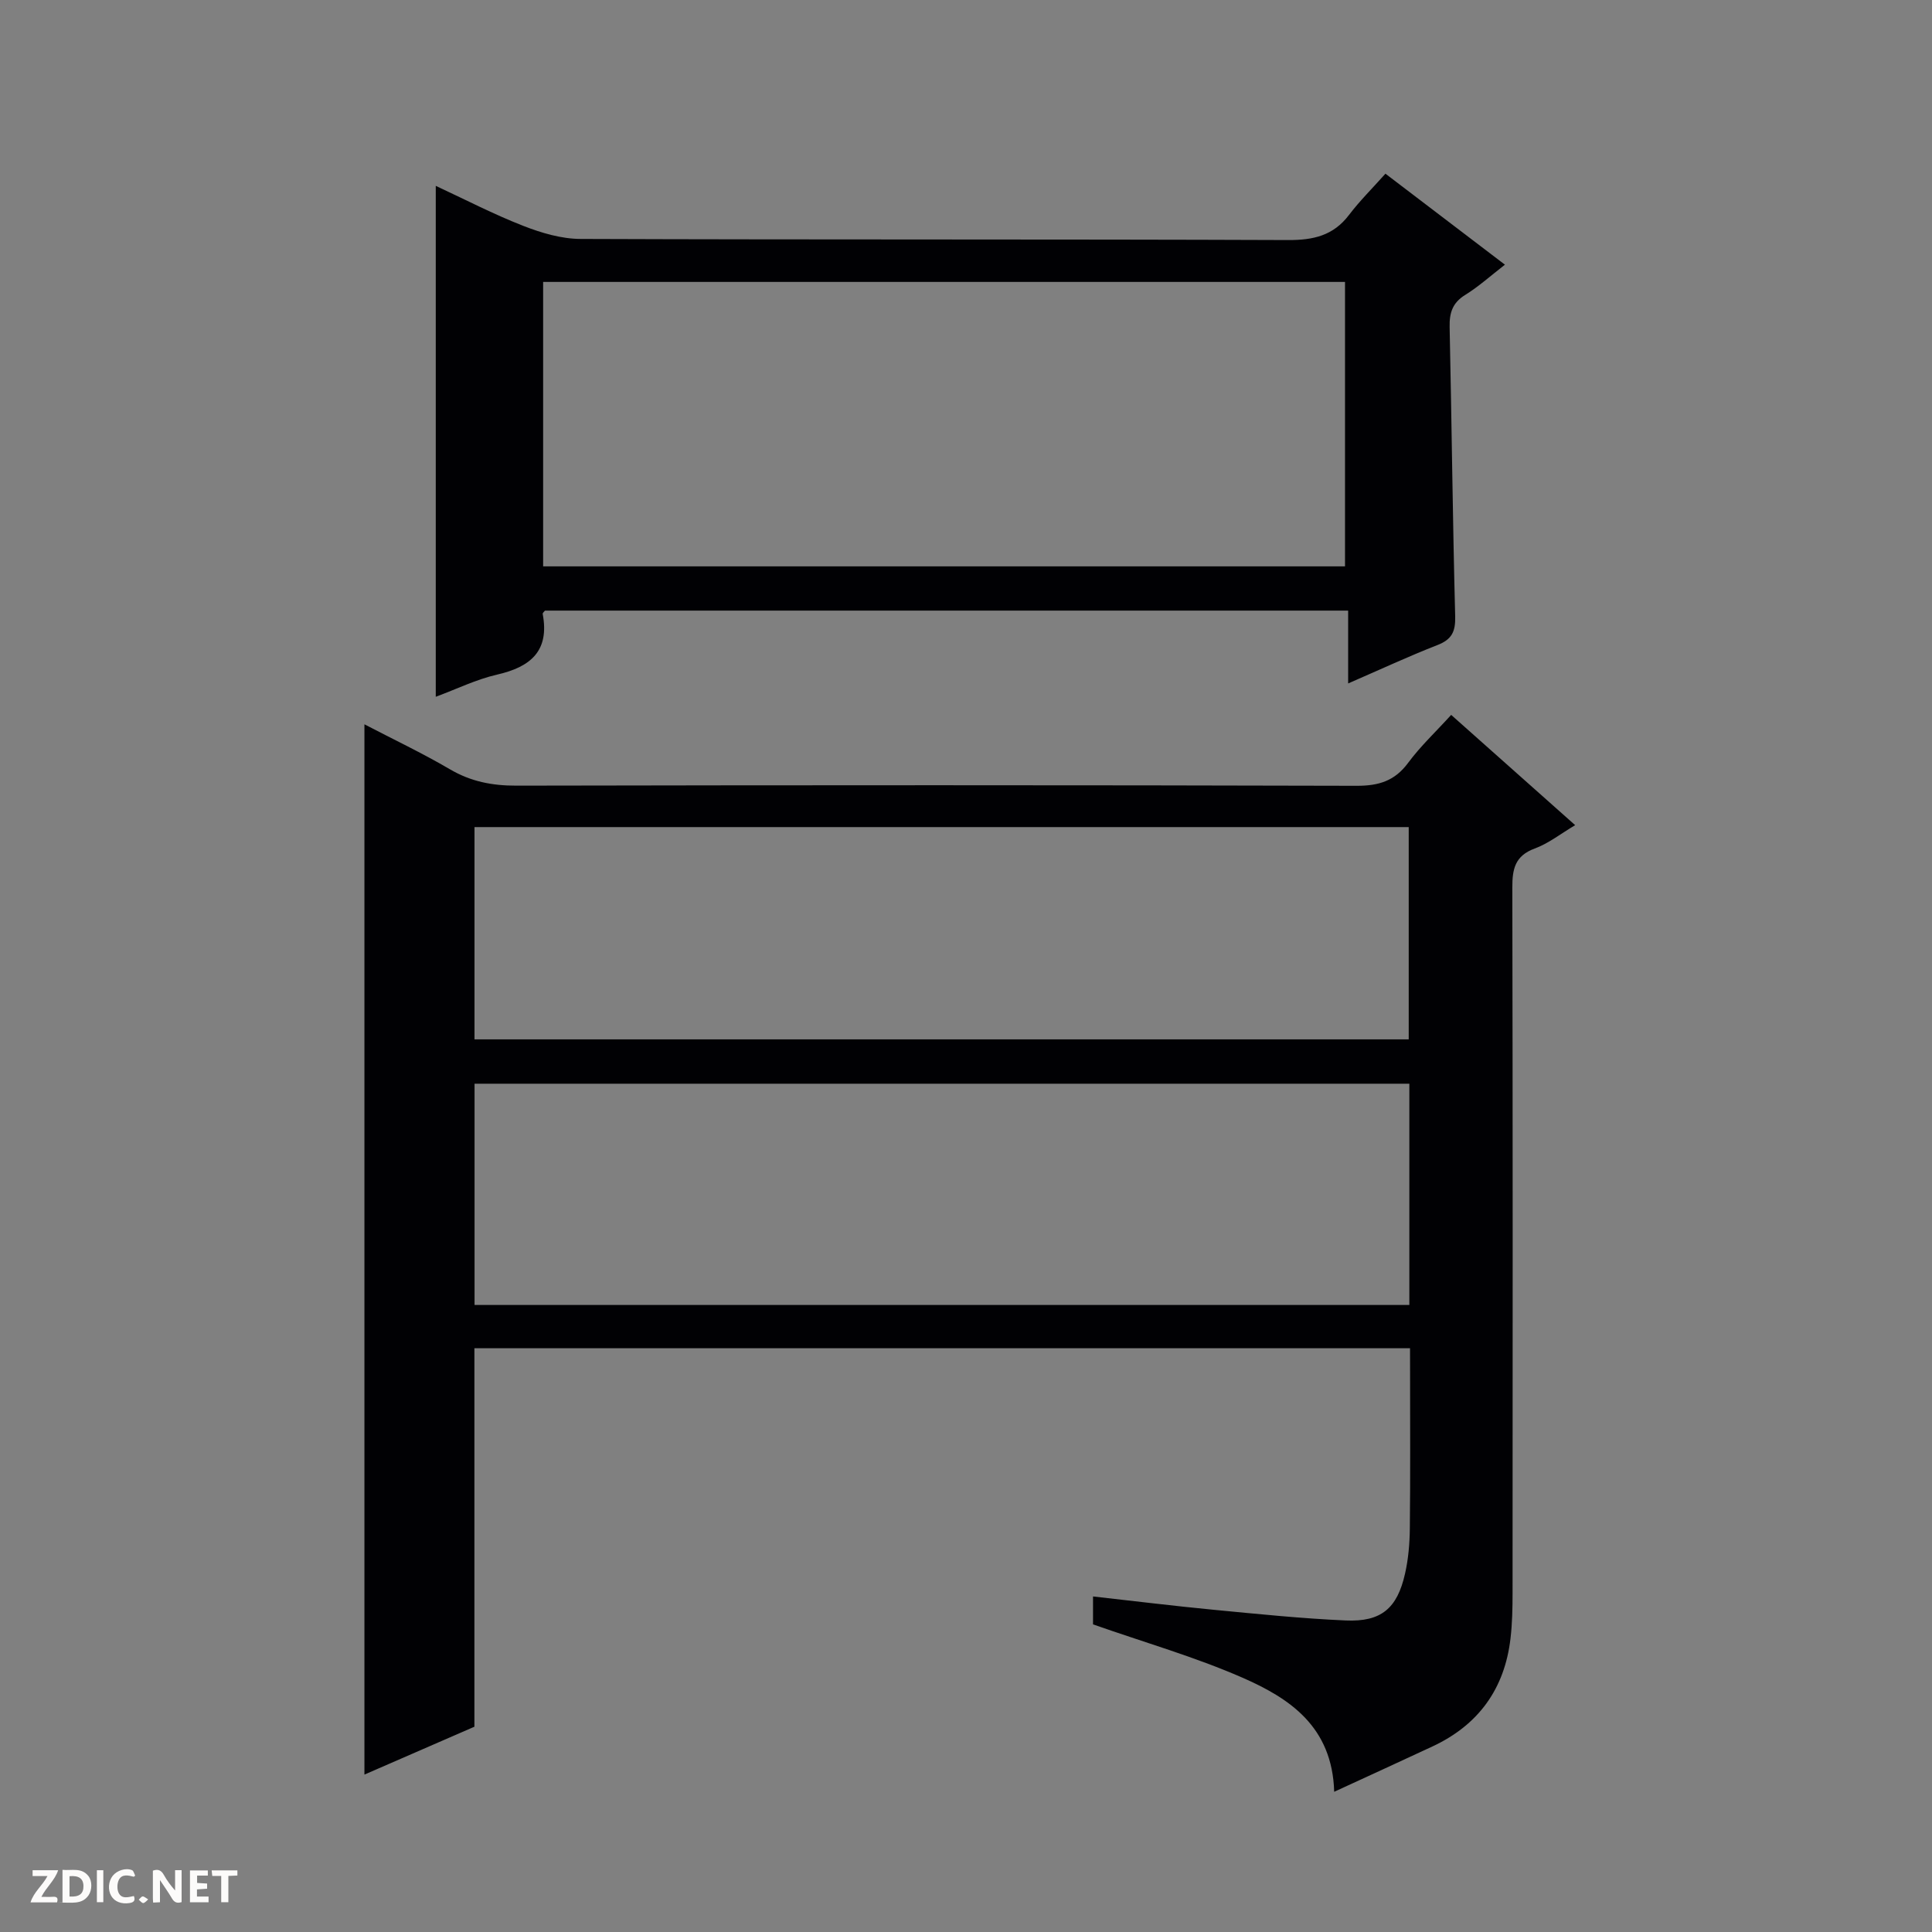 <svg enable-background="new 0 0 400 400" viewBox="0 0 400 400" xmlns="http://www.w3.org/2000/svg"><rect x="0" y="0" width="400" height="400" fill="#808080" stroke="none"/><g fill="#fcfbfa"><path d="m37.59 393.81c-.92.31-1.52.05-2-.78-.7-1.2-1.52-2.34-2.47-3.78v4.59c-.55.03-.95.05-1.41.07-.03-.37-.06-.64-.06-.91 0-1.91 0-3.81 0-5.7 1.13-.41 1.77-.03 2.29.91.62 1.11 1.38 2.14 2.31 3.19v-4.2h1.35v6.61z"/><path d="m12.94 393.88v-6.75c1.9.19 3.93-.54 5.37 1.29.8 1.01.78 2.88.03 3.97-1.37 1.97-3.4 1.51-6.4 1.49m2.45-1.22c2.04.12 2.92-.58 2.89-2.21-.03-1.51-.98-2.19-2.89-2z"/><path d="m11.81 393.87h-5.49c.68-2.18 2.47-3.48 3.51-5.45h-3.08v-1.21h5.29c-.71 2.13-2.44 3.48-3.47 5.51.86 0 1.63.04 2.39-.01.79-.05 1.14.21.85 1.16"/><path d="m39.33 393.86v-6.61h3.7v1.07h-2.22v1.52c.68.04 1.34.09 2.07.13v1.07c-.72.05-1.38.09-2.1.14v1.48h2.4v1.19h-3.85z"/><path d="m27.71 388.56c-1.15-.3-2.46-.61-3.1.64-.37.73-.41 1.93-.06 2.67.63 1.35 1.99.93 3.17.68.35.94-.01 1.32-.93 1.46-1.62.25-3.05-.27-3.76-1.48-.73-1.24-.6-3.03.31-4.17.88-1.11 2.71-1.7 4-1.16.32.13.44.74.65 1.12-.1.08-.19.16-.28.24"/><path d="m49.15 387.24v1.07c-.59.02-1.17.05-1.87.08v5.44h-1.48v-5.44h-1.85c-.05-.4-.08-.73-.13-1.15z"/><path d="m20.06 387.21h1.33v6.62h-1.33z"/><path d="m30.68 393.25c-.39.38-.8.79-1.05.76-.32-.05-.6-.45-.9-.7.26-.24.51-.64.8-.67.29-.04.62.3 1.15.61"/></g><path d="m291.93 279.14c-64.97 0-129.11 0-193.71 0v78.36c-7.8 3.39-15.2 6.61-22.77 9.91 0-72.66 0-144.71 0-217.45 5.9 3.08 11.95 5.94 17.7 9.31 4.34 2.55 8.76 3.4 13.74 3.39 58-.11 116-.13 174 .03 4.57.01 7.87-1 10.64-4.74 2.56-3.46 5.75-6.45 8.92-9.94 8.44 7.5 16.83 14.97 25.67 22.83-3.01 1.79-5.52 3.79-8.38 4.84-4.09 1.51-4.64 4.25-4.63 8.1.1 48.67.08 97.33.05 146 0 3.16-.06 6.34-.43 9.47-1.22 10.42-6.64 17.9-16.17 22.34-6.58 3.07-13.19 6.09-20.33 9.38-.39-13.52-9.26-19.37-19.03-23.64-9.84-4.3-20.25-7.28-30.9-11.02 0-1.22 0-3.14 0-5.78 8.34.93 16.66 1.96 25 2.76 9.09.87 18.2 1.81 27.32 2.21 7.35.32 10.66-2.5 12.28-9.7.69-3.05.96-6.25.99-9.39.12-10.83.05-21.67.05-32.5-.01-1.57-.01-3.15-.01-4.77zm-.14-54.77c-64.8 0-129.18 0-193.54 0v45.81h193.54c0-15.4 0-30.38 0-45.81zm-193.55-53.13v43.95h193.42c0-14.84 0-29.27 0-43.95-64.53 0-128.78 0-193.42 0z" fill="#010104"/><path d="m90.22 38.48c6.13 2.85 11.99 5.89 18.11 8.28 3.76 1.47 7.91 2.7 11.89 2.71 48.83.18 97.66.04 146.49.23 5.22.02 9.34-.92 12.59-5.2 2.2-2.9 4.82-5.49 7.54-8.54 8.58 6.54 16.44 12.53 24.74 18.84-2.97 2.3-5.43 4.53-8.21 6.25-2.65 1.63-3.3 3.71-3.24 6.64.43 19.97.63 39.95 1.15 59.93.08 3.18-.71 4.78-3.69 5.94-6 2.34-11.85 5.07-18.47 7.94 0-5.28 0-9.98 0-15.08-55.78 0-111 0-166.29 0-.12.17-.51.47-.47.69 1.44 7.66-2.49 10.97-9.44 12.56-4.29.98-8.35 2.98-12.7 4.59 0-35.36 0-70.21 0-105.78zm22.23 78.78h166.02c0-19.87 0-39.4 0-58.89-55.55 0-110.74 0-166.02 0z" fill="#010104"/></svg>